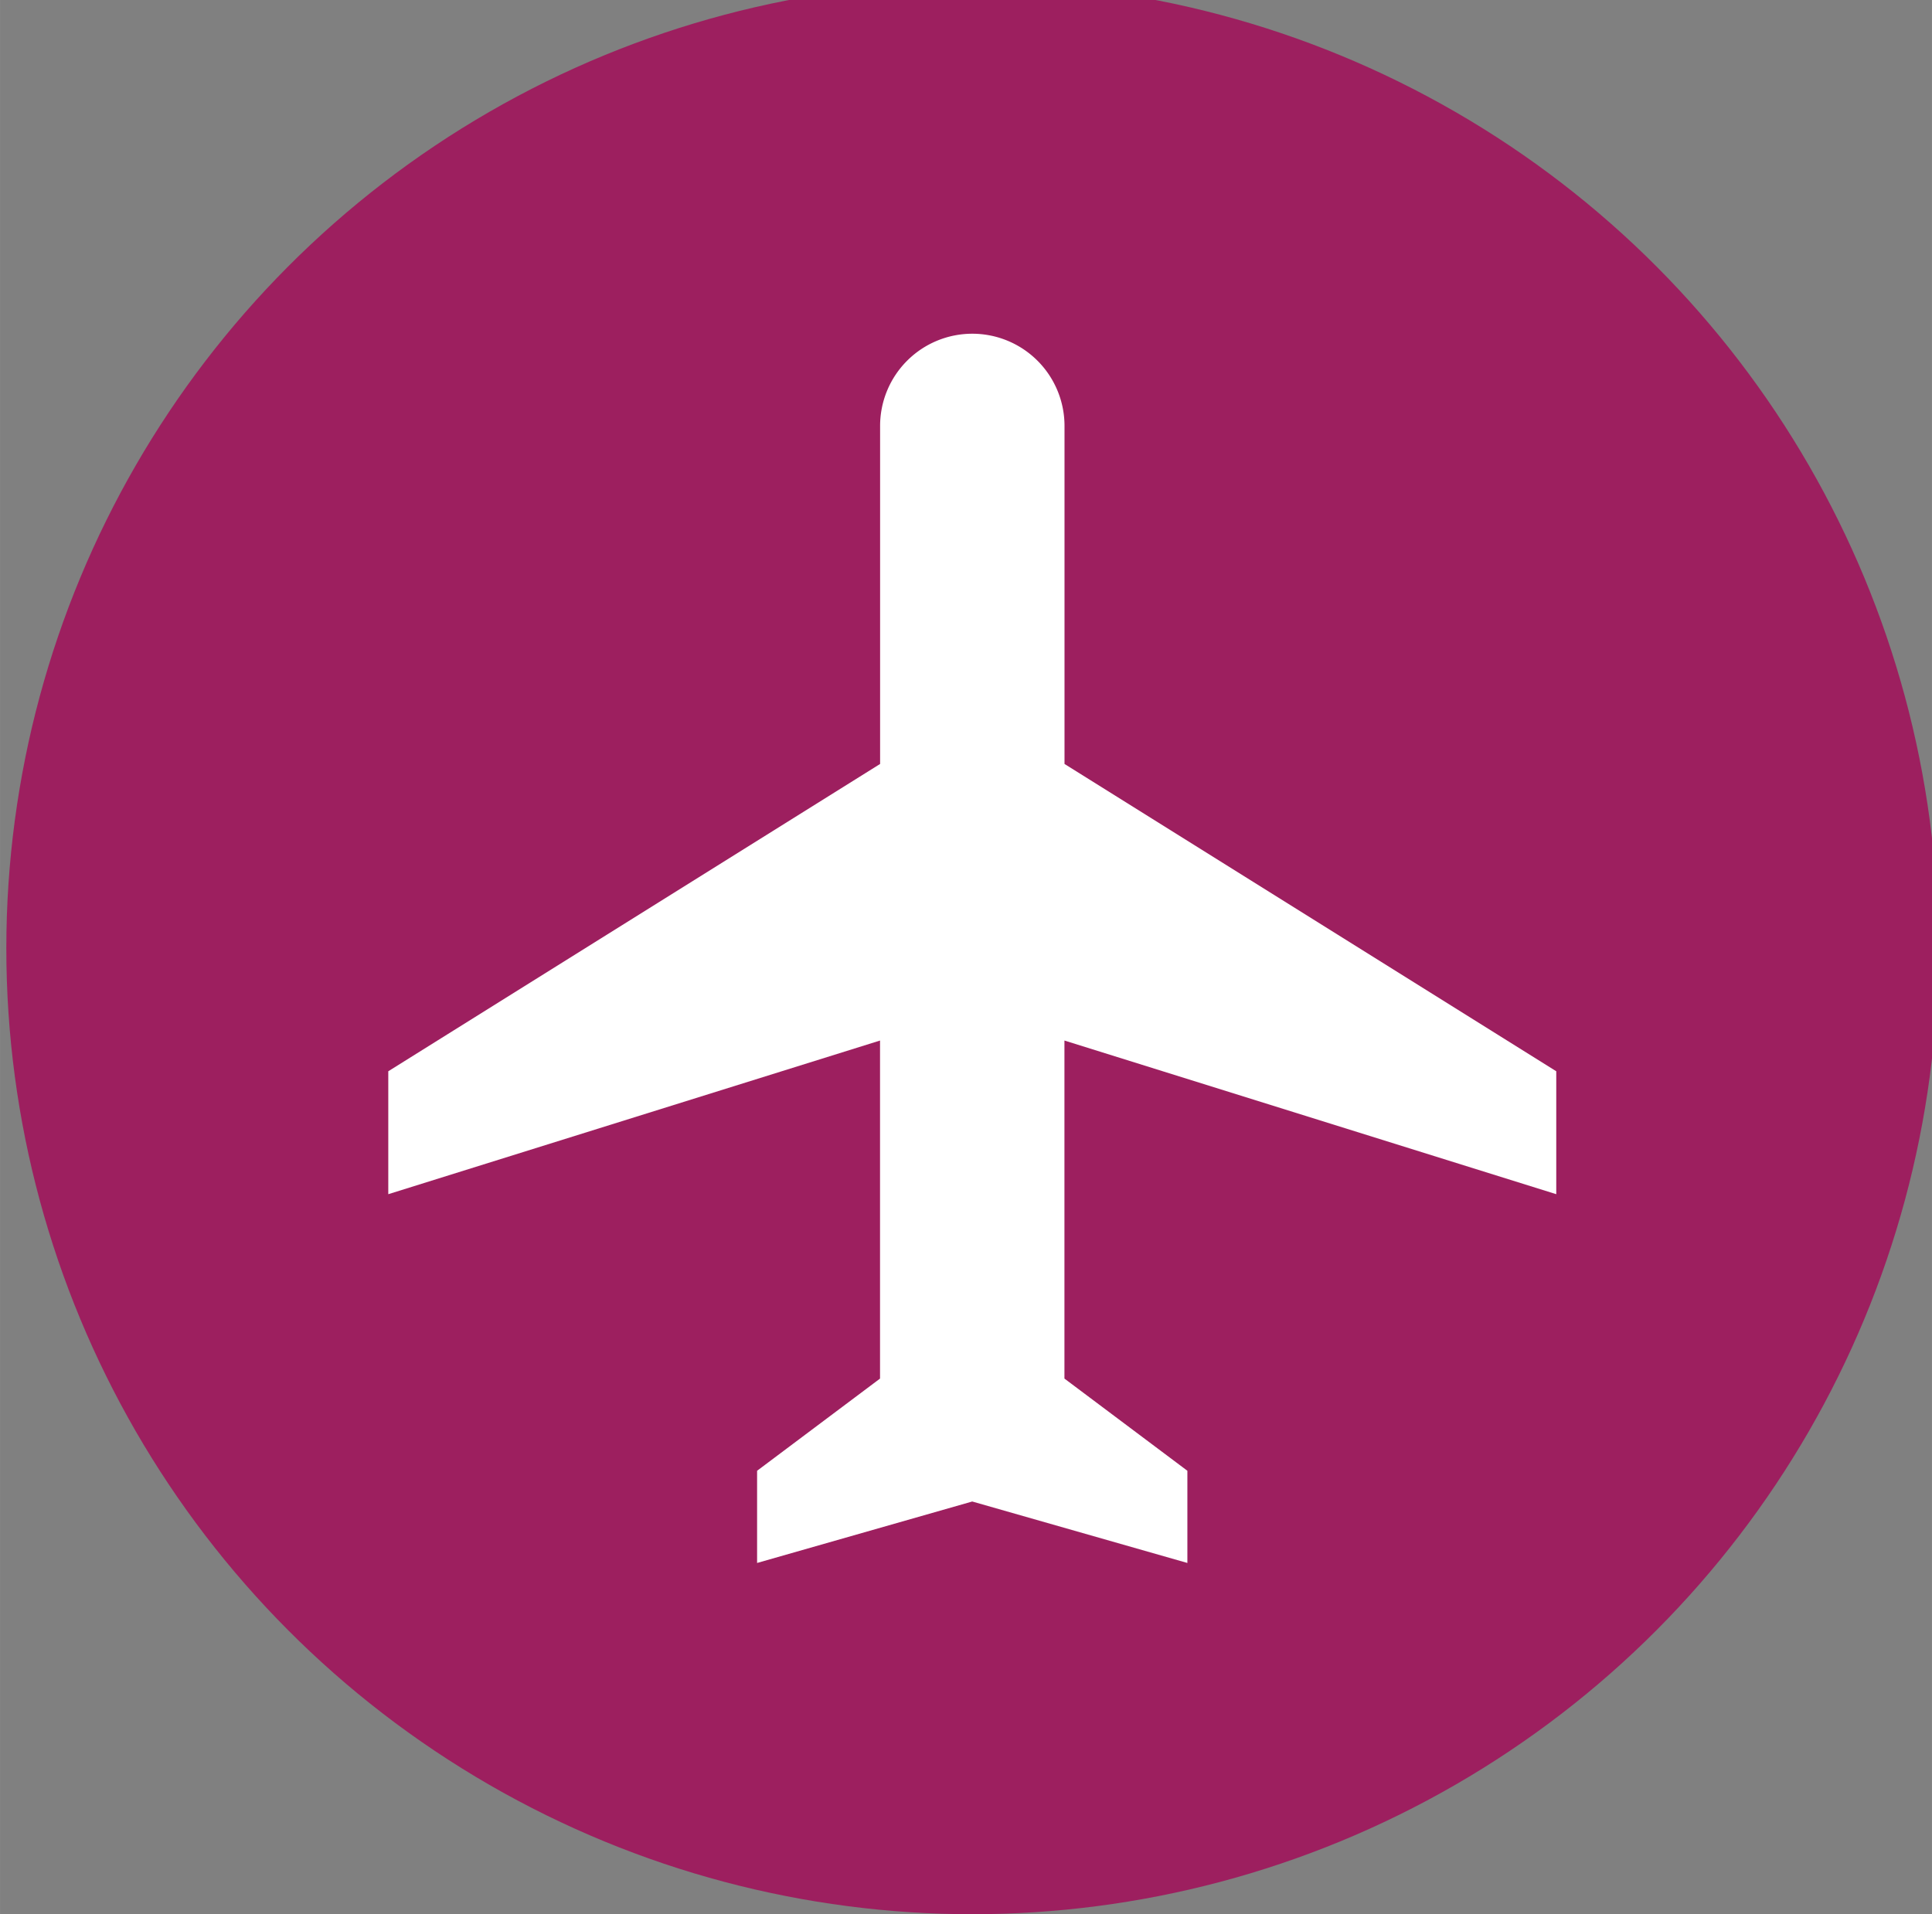 <?xml version="1.0" encoding="UTF-8" standalone="no"?>
<!-- Created with Inkscape (http://www.inkscape.org/) -->

<svg
   xmlns:dc="http://purl.org/dc/elements/1.1/"
   xmlns:cc="http://creativecommons.org/ns#"
   xmlns:rdf="http://www.w3.org/1999/02/22-rdf-syntax-ns#"
   xmlns:svg="http://www.w3.org/2000/svg"
   xmlns="http://www.w3.org/2000/svg"
   xmlns:sodipodi="http://sodipodi.sourceforge.net/DTD/sodipodi-0.dtd"
   xmlns:inkscape="http://www.inkscape.org/namespaces/inkscape"
   width="110"
   height="109"
   viewBox="0 0 29.104 28.84"
   version="1.1"
   id="svg8"
   inkscape:version="0.92.3 (2405546, 2018-03-11)"
   sodipodi:docname="travel_category.svg">
  <rect x="0" y="0" width="29.104" height="28.84" fill="#808080" stroke="none"/>
  <defs
     id="defs2" />
  <sodipodi:namedview
     id="base"
     pagecolor="#ffffff"
     bordercolor="#666666"
     borderopacity="1.0"
     inkscape:pageopacity="0.0"
     inkscape:pageshadow="2"
     inkscape:zoom="2.8"
     inkscape:cx="20.194544"
     inkscape:cy="44.872896"
     inkscape:document-units="mm"
     inkscape:current-layer="layer1"
     showgrid="false"
     units="px"
     inkscape:window-width="1920"
     inkscape:window-height="1046"
     inkscape:window-x="1589"
     inkscape:window-y="-11"
     inkscape:window-maximized="1" />
  <g
     inkscape:label="Layer 1"
     inkscape:groupmode="layer"
     id="layer1"
     transform="translate(0,-268.16)">
    <circle
       style="opacity:1;fill:#9d1f5f;fill-opacity:1;fill-rule:nonzero;stroke:none;stroke-width:0.119;stroke-linecap:round;stroke-linejoin:round;stroke-miterlimit:4;stroke-dasharray:none;stroke-opacity:1;paint-order:normal"
       id="path828"
       cx="14.647"
       cy="282.448"
       r="14.552" />
    <path
       id="path1162"
       d="M 23.444,286.152 V 284.3 l -7.408,-4.63 v -5.093 a 1.389,1.389 0 0 0 -1.389,-1.389 1.389,1.389 0 0 0 -1.389,1.389 v 5.093 L 5.849,284.3 v 1.852 l 7.408,-2.315 v 5.093 l -1.852,1.389 v 1.389 l 3.241,-0.926 3.241,0.926 v -1.389 l -1.852,-1.389 v -5.093 z"
       inkscape:connector-curvature="0"
       style="fill:#ffffff;stroke-width:0.926" />
  </g>
</svg>
